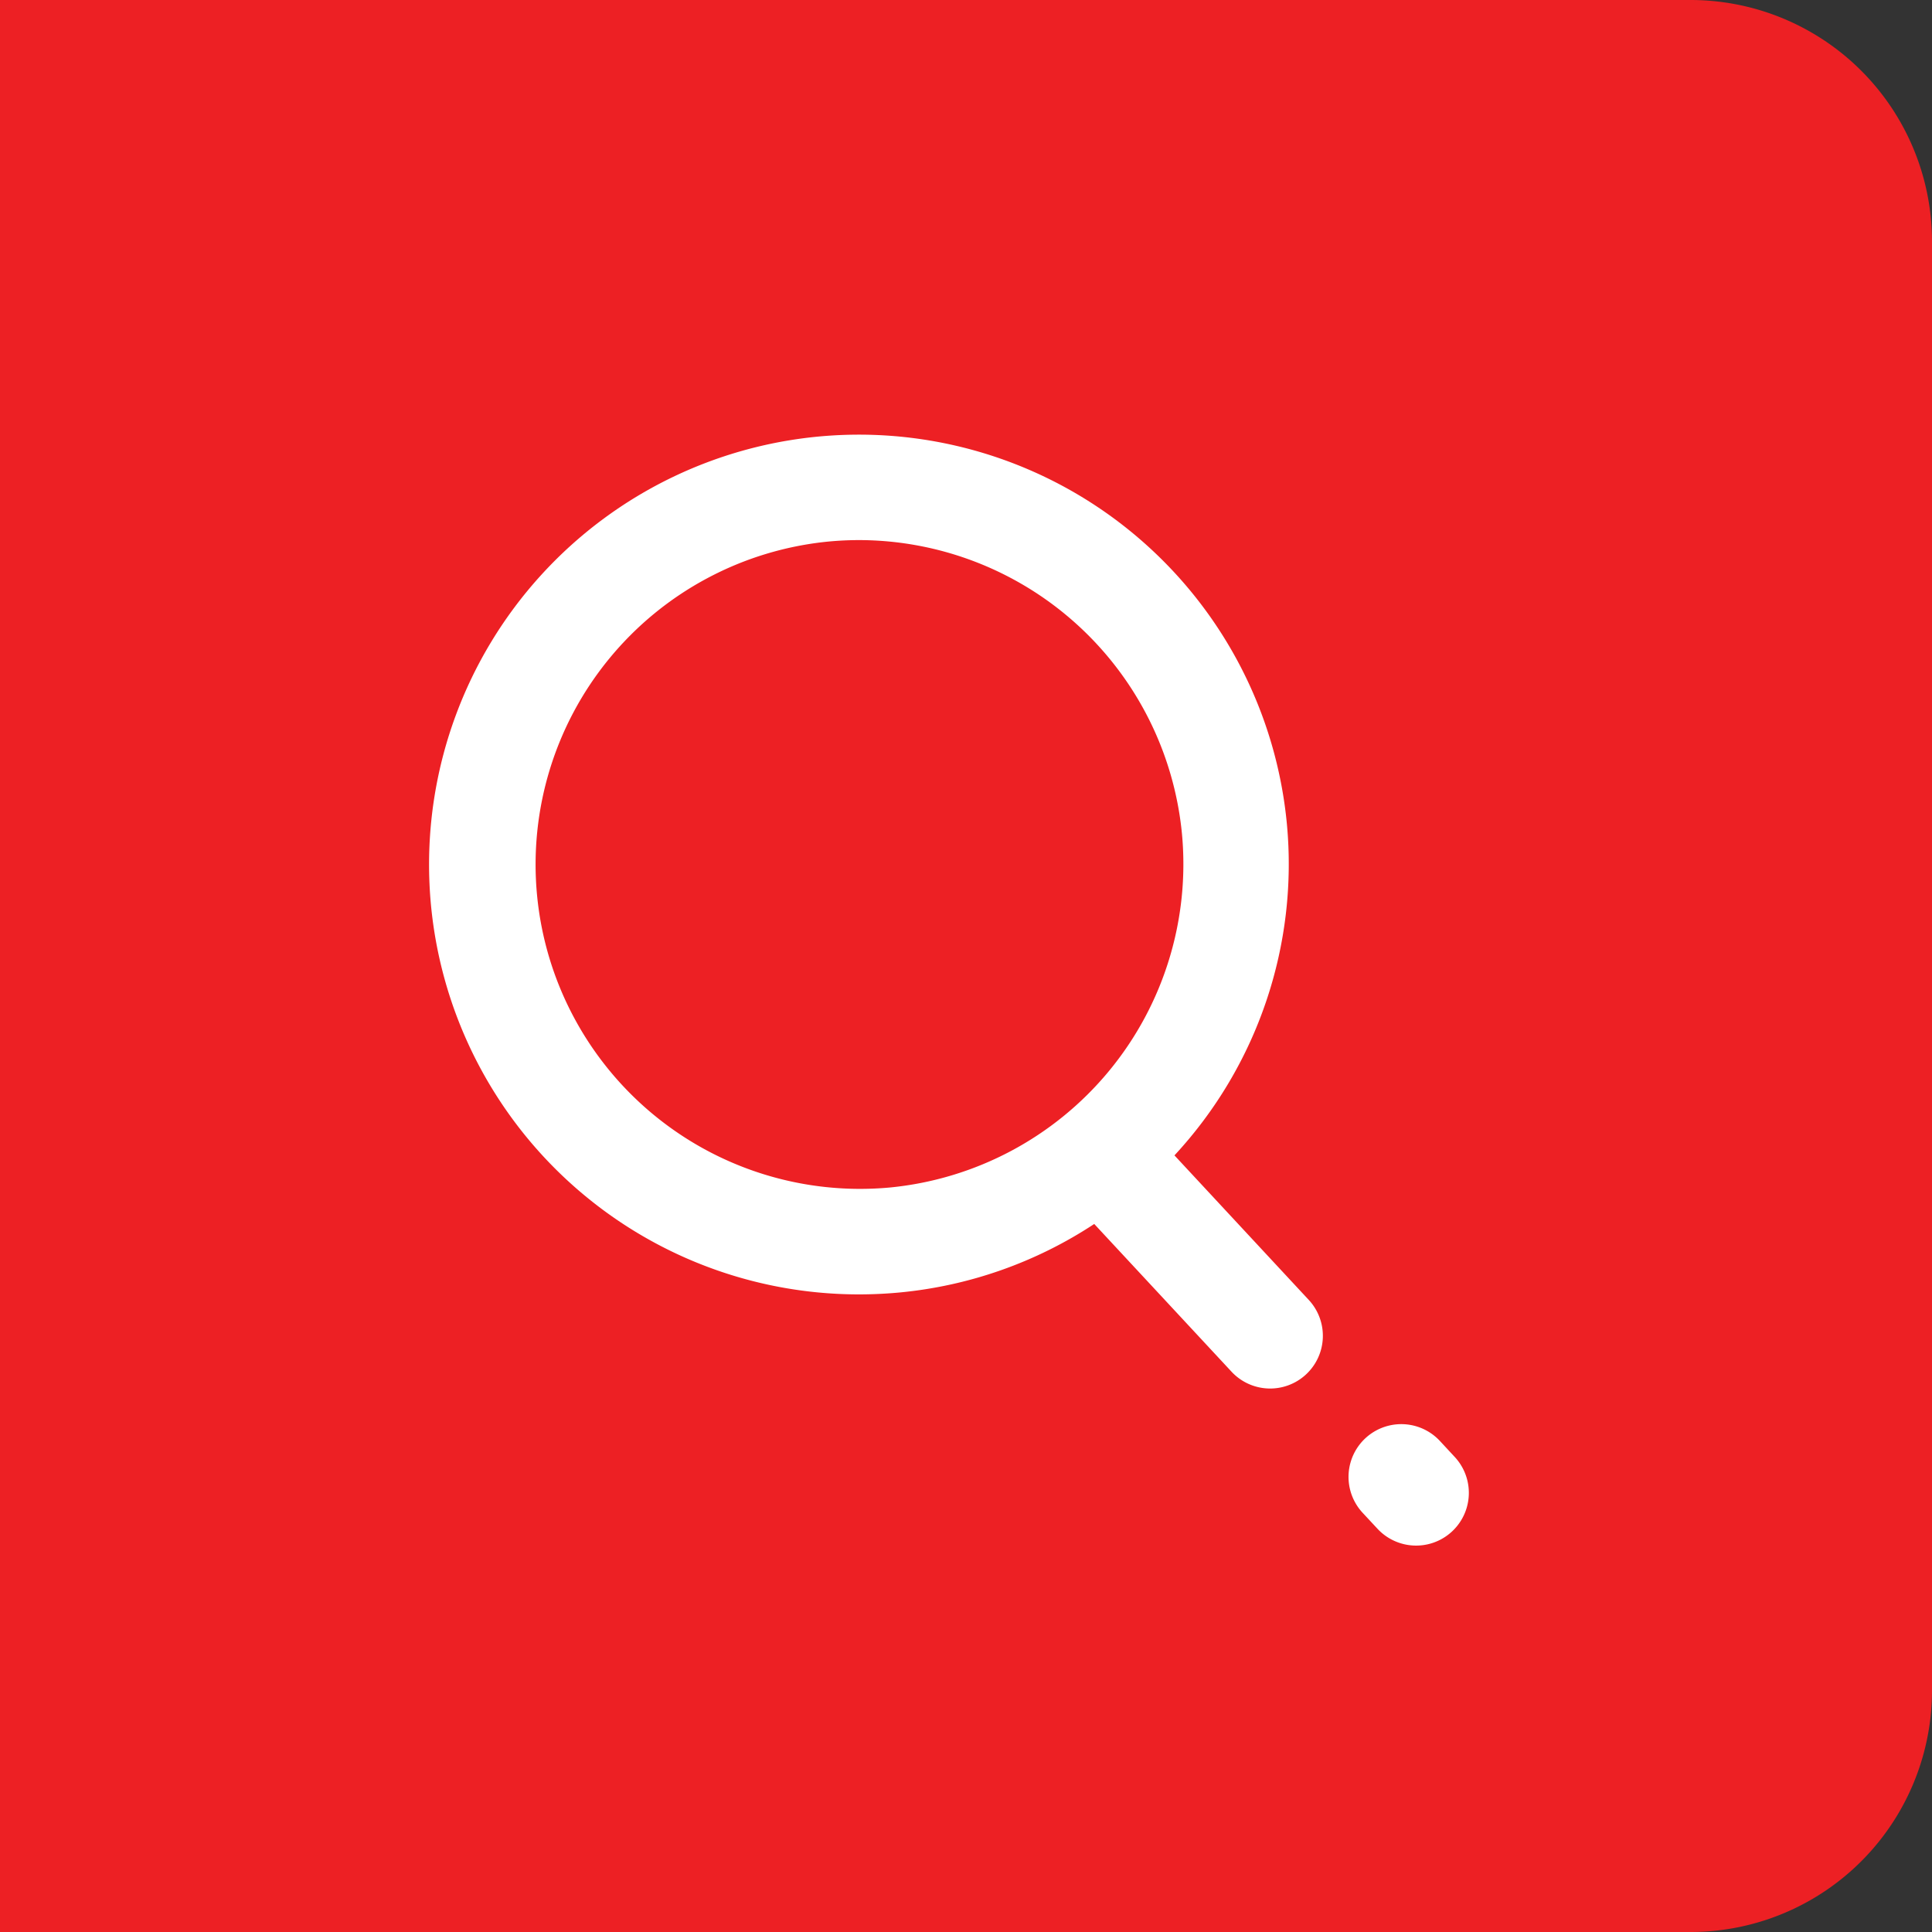 <svg xmlns="http://www.w3.org/2000/svg" width="40" height="40" viewBox="0 0 40 40">
  <rect x="0" y="0" width="40" height="40" fill="#333333" stroke="none"/>
  <g id="Group_2707" data-name="Group 2707" transform="translate(-1735.083 -27)">
    <path id="Rectangle_185" data-name="Rectangle 185" d="M0,0H35a5,5,0,0,1,5,5V35a5,5,0,0,1-5,5H0a0,0,0,0,1,0,0V0A0,0,0,0,1,0,0Z" transform="translate(1735.083 27)" fill="#ed2024"/>
    <g id="Group_381" data-name="Group 381" transform="translate(1743.968 36)">
      <path id="Path_650" data-name="Path 650" d="M216.258,328.7l-.307-.331a1.092,1.092,0,0,0-1.6,1.487l.307.33a1.091,1.091,0,0,0,1.6-1.486Z" transform="translate(-195.024 -307.535)" fill="#fff"/>
      <g id="Group_2705" data-name="Group 2705">
        <g id="Group_2706" data-name="Group 2706">
          <path id="Path_651" data-name="Path 651" d="M212.045,324.167a8.87,8.87,0,0,0,2.327-6.868h0a8.9,8.9,0,1,0-8.865,9.746c.28,0,.566-.013.852-.04a8.836,8.836,0,0,0,4.025-1.418l2.842,3.058a1.091,1.091,0,0,0,1.6-1.485Zm-5.893.665a6.717,6.717,0,0,1-1.278-13.373q.324-.031.643-.031a6.727,6.727,0,0,1,6.683,6.079h0A6.727,6.727,0,0,1,206.152,324.832Z" transform="translate(-196.614 -309.246)" fill="#fff"/>
        </g>
      </g>
    </g>
  </g>
</svg>
